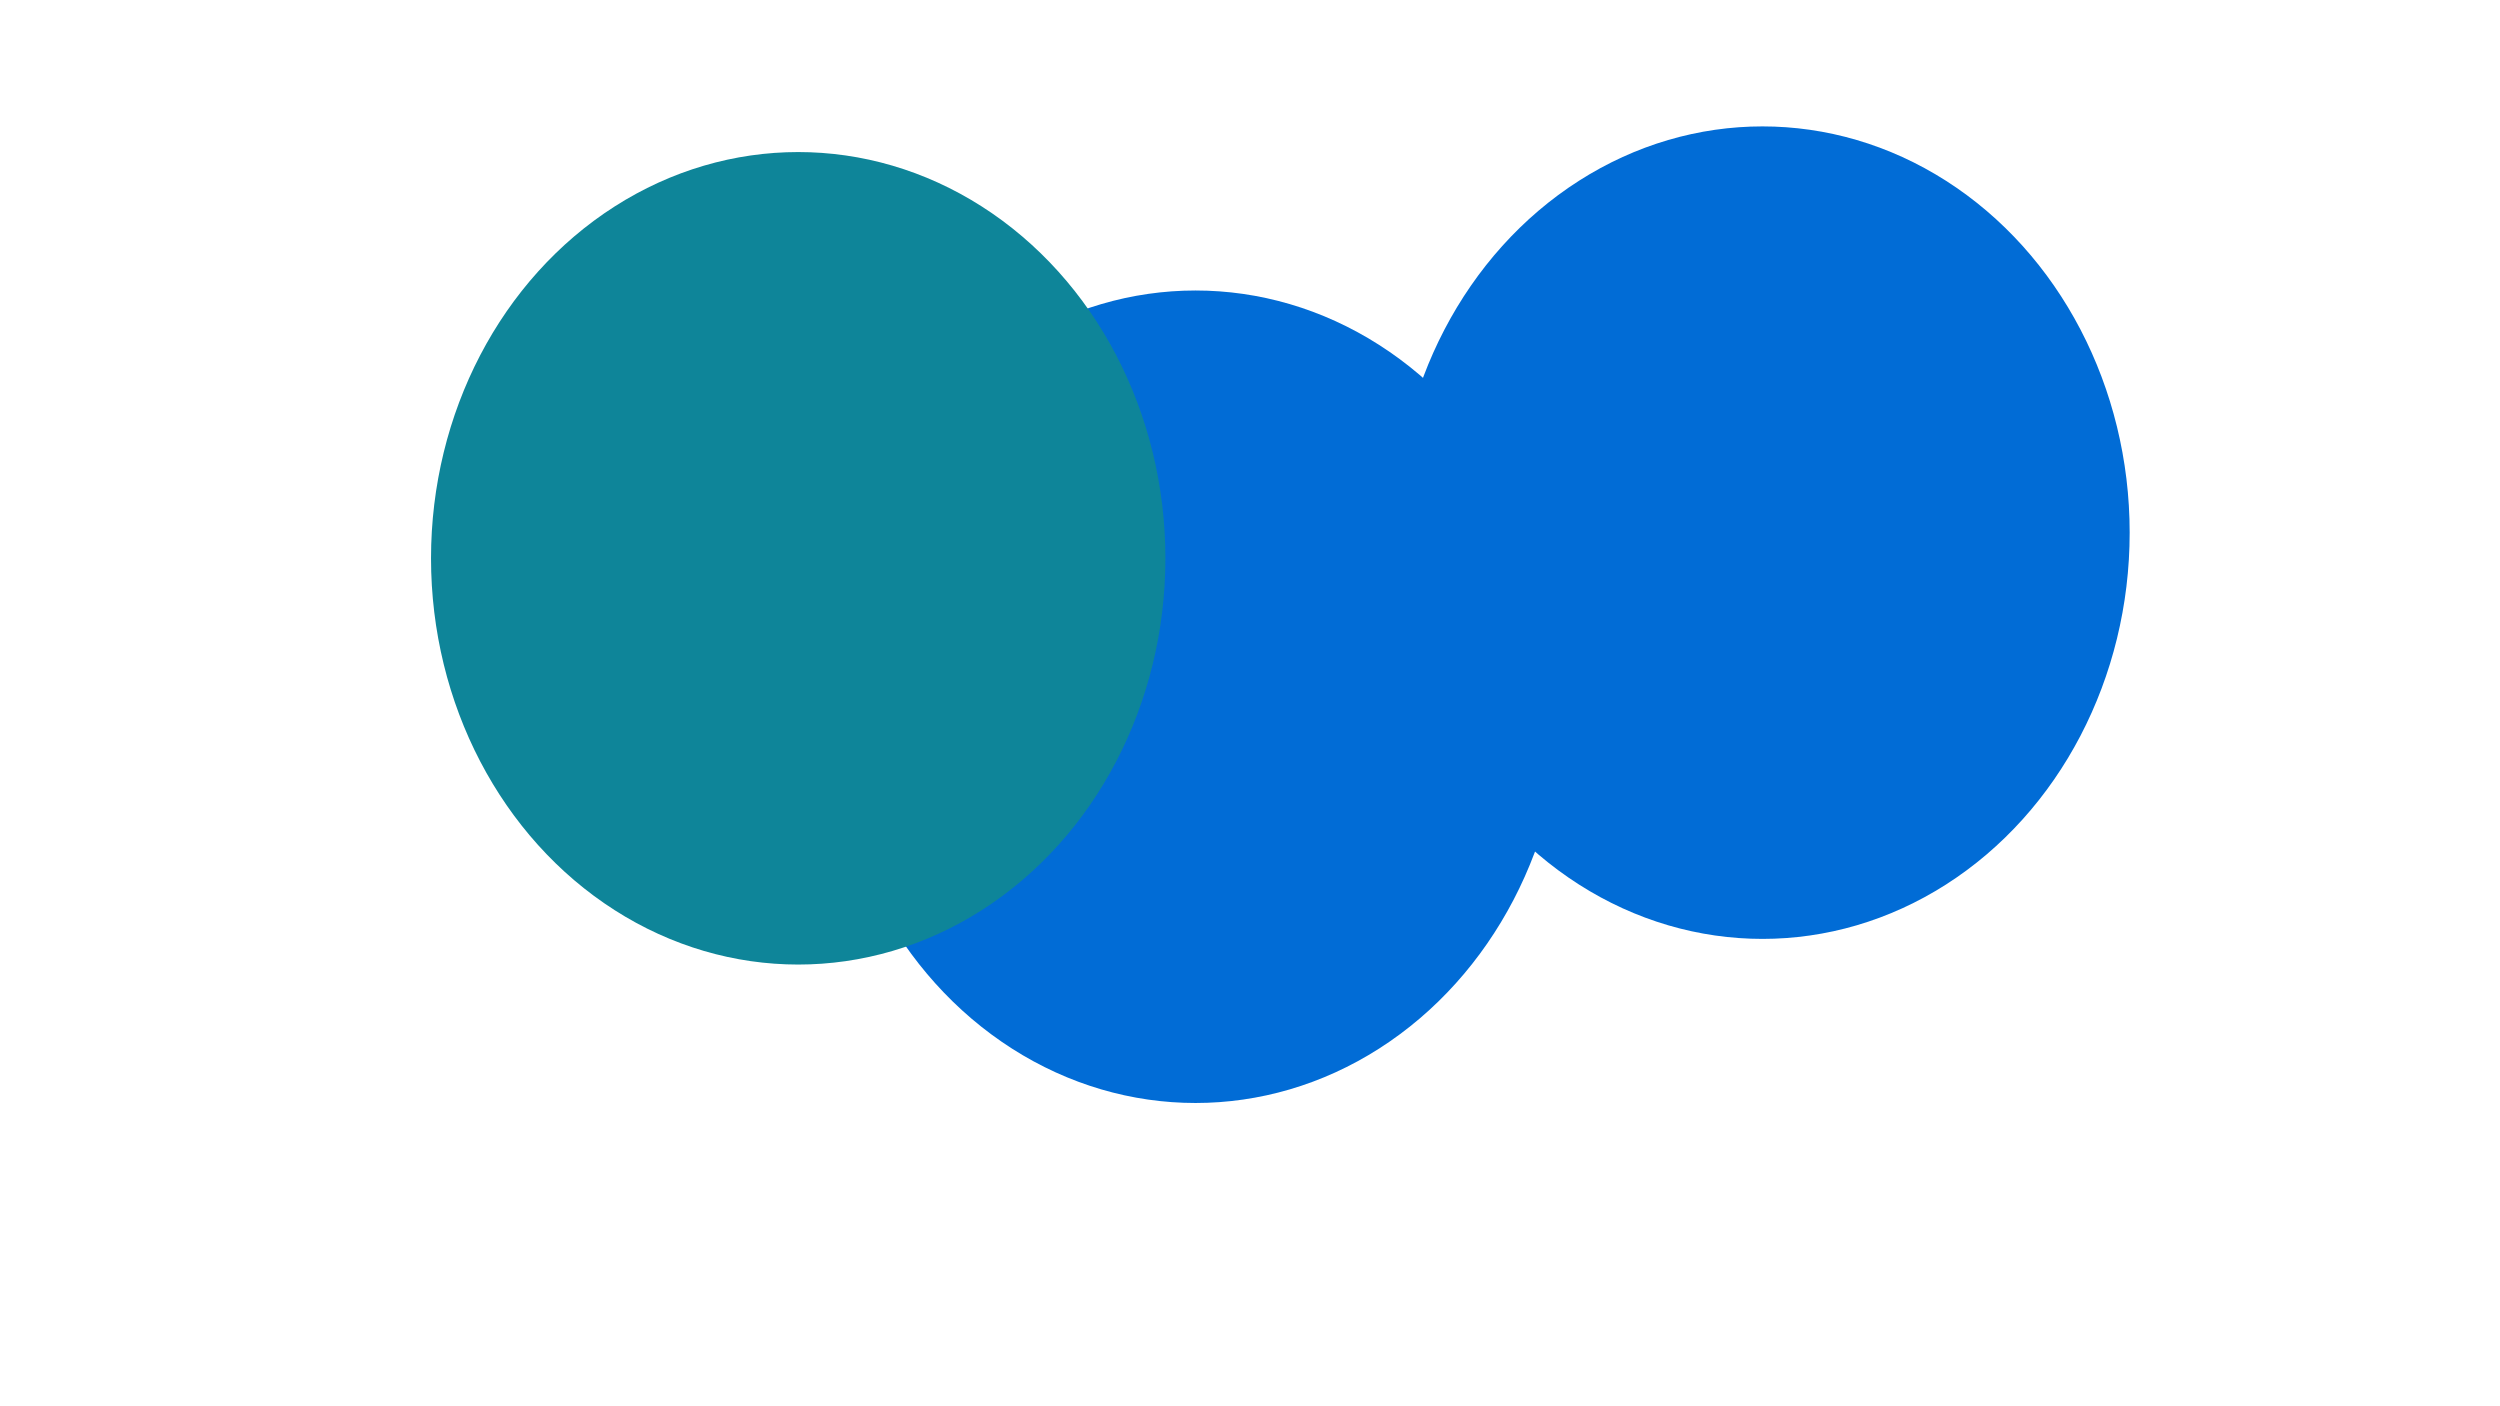 <svg xmlns="http://www.w3.org/2000/svg" version="1.1" xmlns:xlink="http://www.w3.org/1999/xlink" xmlns:svgjs="http://svgjs.dev/svgjs" viewBox="0 0 800 450"><defs><filter id="bbblurry-filter" x="-100%" y="-100%" width="400%" height="400%" filterUnits="objectBoundingBox" primitiveUnits="userSpaceOnUse" color-interpolation-filters="sRGB">
	<feGaussianBlur stdDeviation="40" x="0%" y="0%" width="100%" height="100%" in="SourceGraphic" edgeMode="none" result="blur"></feGaussianBlur></filter></defs><g filter="url(#bbblurry-filter)"><ellipse rx="117.5" ry="130" cx="563.992" cy="170.448" fill="#016cd6ff"></ellipse><ellipse rx="117.5" ry="130" cx="382.573" cy="222.958" fill="#016cd6ff"></ellipse><ellipse rx="117.5" ry="130" cx="255.427" cy="178.658" fill="#0e8599"></ellipse></g></svg>